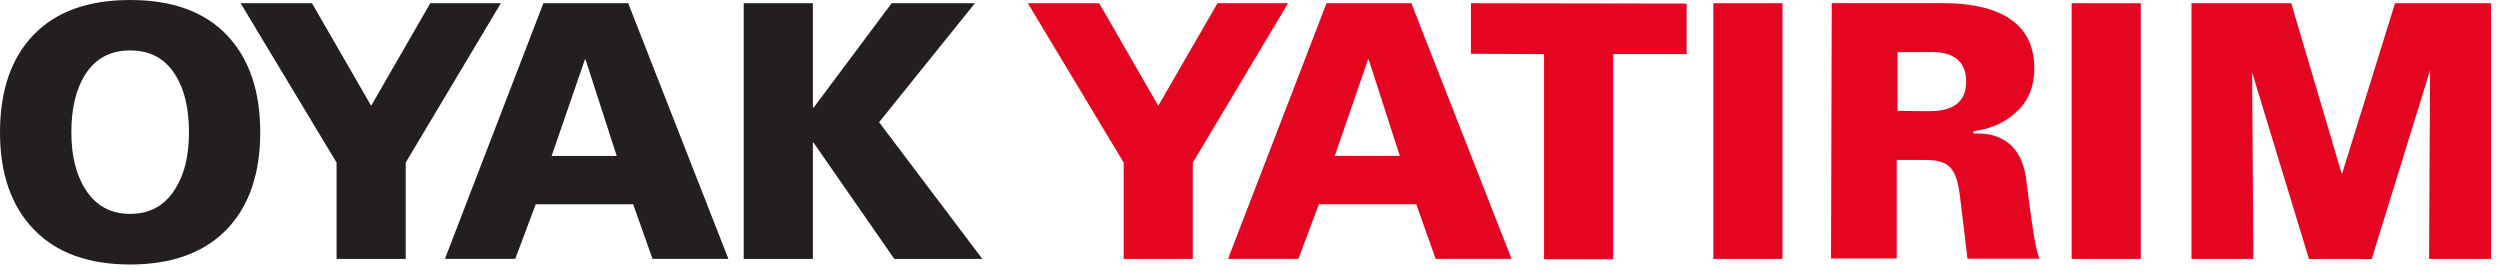 <svg viewBox="0 0 219 24" fill="none" xmlns="http://www.w3.org/2000/svg">
<path d="M7.46 16.553C6.654 15.271 6.251 13.615 6.251 11.577C6.251 9.539 6.654 7.799 7.46 6.54C8.351 5.128 9.66 4.419 11.403 4.419C13.146 4.419 14.455 5.121 15.346 6.54C16.151 7.799 16.554 9.478 16.554 11.577C16.554 13.676 16.151 15.271 15.346 16.553C14.432 18.011 13.123 18.735 11.403 18.735C9.683 18.735 8.374 18.011 7.46 16.553ZM2.928 3.068C0.976 5.106 0 7.944 0 11.585C0 15.225 0.984 18.033 2.951 20.086C4.919 22.139 7.731 23.169 11.403 23.169C15.075 23.169 17.902 22.132 19.901 20.056C21.83 18.026 22.798 15.202 22.798 11.585C22.798 7.967 21.822 5.113 19.87 3.068C17.91 1.023 15.09 0 11.395 0C7.7 0 4.888 1.023 2.928 3.068Z" fill="#231F20"/>
<path d="M29.483 22.681H35.541V14.241L43.876 0.282H37.694L32.512 9.265L27.33 0.282H21.078L29.483 14.241V22.681Z" fill="#231F20"/>
<path d="M54.024 13.661H48.323L51.235 5.22H51.297L54.024 13.661ZM38.98 22.674H45.139L46.928 17.896H55.465L57.161 22.674H63.808L55.031 0.282H47.602L38.973 22.681" fill="#231F20"/>
<path d="M65.148 22.681H71.206V12.508H71.275L78.34 22.681H86.055L77.008 10.707L85.405 0.282H78.108L71.275 9.425H71.206V0.282H65.148V22.681Z" fill="#231F20"/>
<path d="M172.235 7.143C172.235 9.868 169.571 9.738 168.641 9.738L166.224 9.715V4.564H169.021C169.594 4.564 172.235 4.411 172.235 7.135V7.143ZM178.2 6.281C178.2 6.105 178.208 5.968 178.2 5.914V5.899C178.2 0.275 171.74 0.275 169.989 0.275H160.461L160.399 22.643H166.154V14.011H168.618C170.748 14.011 171.383 14.706 171.693 17.194C172.003 19.682 172.352 22.666 172.352 22.666H178.673C178.34 22.063 178.037 20.002 177.487 15.675C176.937 11.348 173.312 11.699 173.049 11.699C172.917 11.699 172.871 11.722 172.855 11.615C172.855 11.592 172.855 11.501 172.987 11.493C173.118 11.47 173.227 11.432 173.351 11.409C174.606 11.203 175.714 10.654 176.558 9.875C177.077 9.433 177.441 8.929 177.689 8.418C177.929 7.944 178.068 7.433 178.138 6.899C178.169 6.716 178.185 6.555 178.192 6.418C178.192 6.388 178.208 6.349 178.208 6.319C178.208 6.304 178.208 6.296 178.208 6.281" fill="#E40520"/>
<path d="M98.434 22.681H104.492V14.241L112.835 0.282H106.653L101.463 9.265L96.289 0.282H90.037L98.434 14.241V22.681Z" fill="#E40520"/>
<path d="M122.627 13.661H116.925L119.838 5.22H119.9L122.627 13.661ZM107.583 22.674H113.742L115.531 17.896H124.068L125.764 22.674H132.411L123.634 0.282H116.205L107.575 22.681" fill="#E40520"/>
<path d="M218.211 22.681V0.282H209.806L205.181 15.172H205.119L200.711 0.282H191.973V22.681H197.396L197.287 6.35L202.268 22.696H203.059V22.681H206.971V22.696H207.761L212.873 6.166L212.788 22.681H218.211Z" fill="#E40520"/>
<path d="M135.261 22.712H141.319V4.739H147.748V0.313L128.855 0.282V4.709L135.261 4.739V22.712Z" fill="#E40520"/>
<path d="M156.146 0.282H150.088V22.681H156.146V0.282Z" fill="#E40520"/>
<path d="M187.535 0.282H181.477V22.681H187.535V0.282Z" fill="#E40520"/>
</svg>
